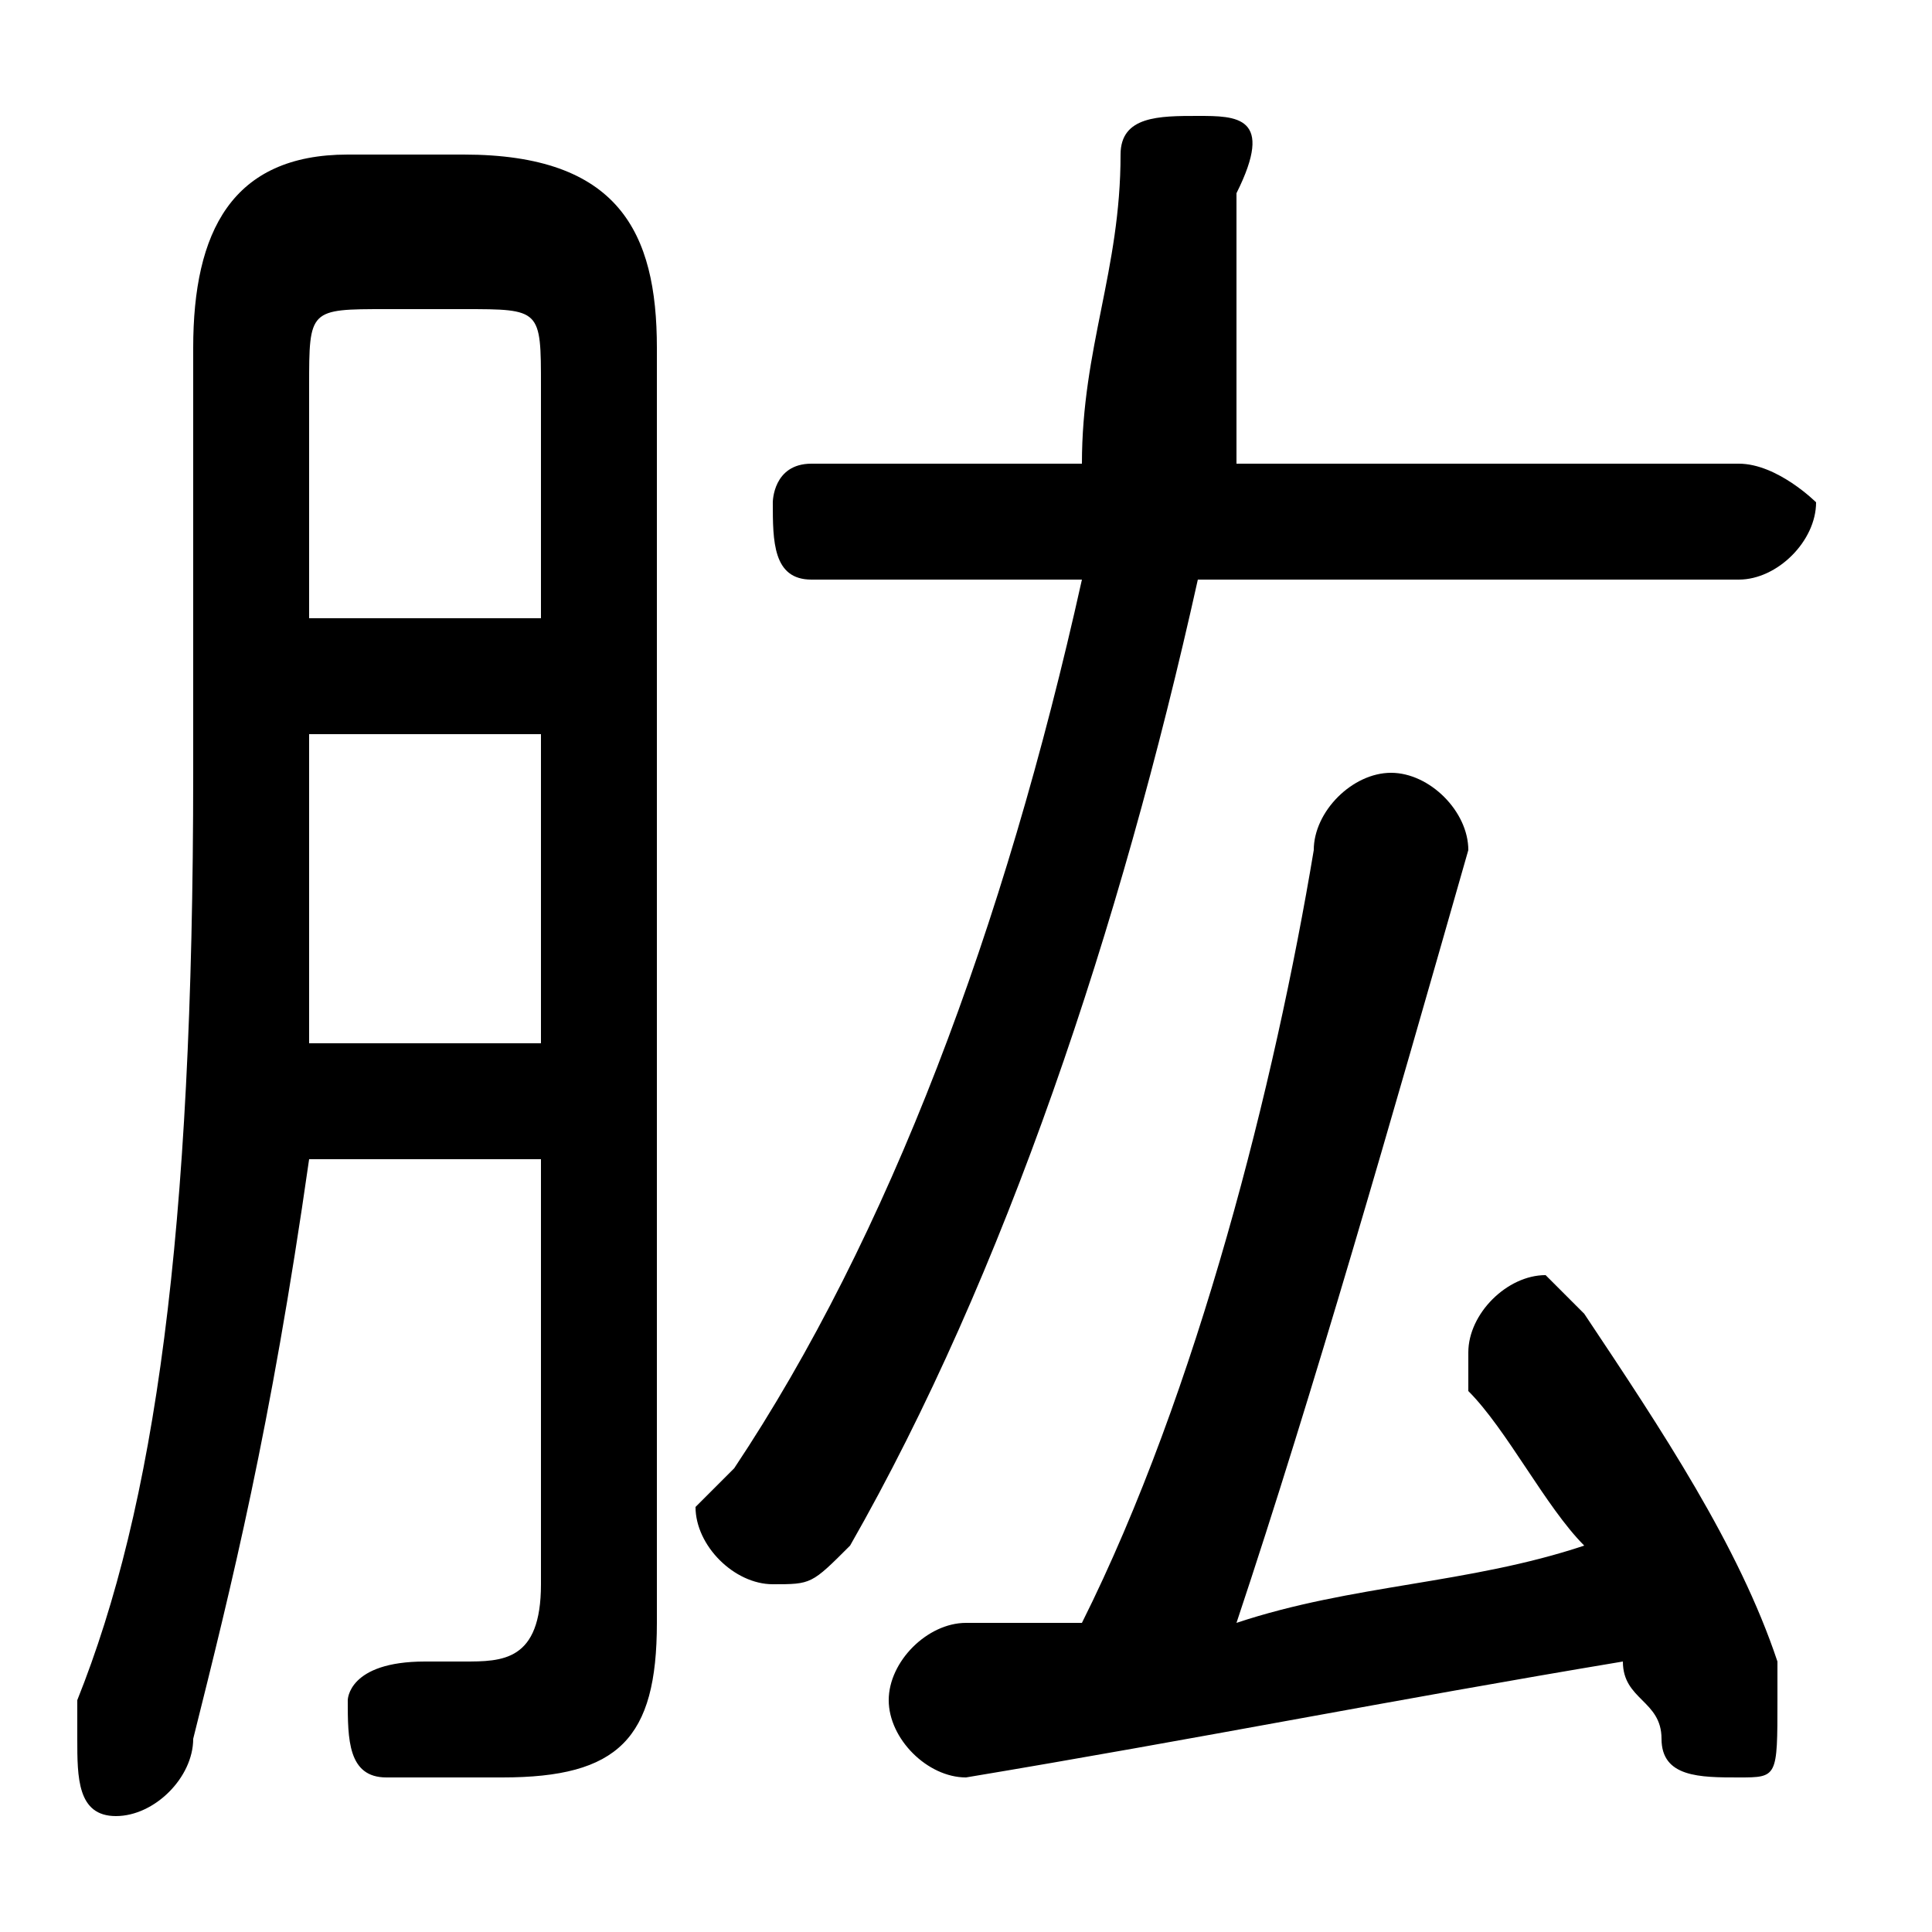 <svg xmlns="http://www.w3.org/2000/svg" viewBox="0 -44.0 50.0 50.0">
    <rect x="0" y="-44.0" width="50.0" height="50.0" fill="#808080" stroke="none"/>
    <g transform="scale(1, -1)">
        <!-- ボディの枠 -->
        <rect x="0" y="-6.0" width="50.0" height="50.0"
            stroke="white" fill="white"/>
        <!-- グリフ座標系の原点 -->
        <circle cx="0" cy="0" r="5" fill="white"/>
        <!-- グリフのアウトライン -->
        <g style="fill:black;stroke:#000000;stroke-width:0;stroke-linecap:round;stroke-linejoin:round;">
        <path d="M 42.0 1.0 C 42.0 0.0 43.0 -0.0 43.0 -1.0 C 43.0 -2.0 44.0 -2.0 45.0 -2.0 C 46.0 -2.0 46.0 -2.0 46.0 -0.0 C 46.0 -0.0 46.0 0.0 46.0 1.0 C 45.0 4.0 43.0 7.0 41.0 10.0 C 41.0 10.0 40.0 11.0 40.0 11.0 C 39.0 11.0 38.0 10.0 38.0 9.0 C 38.0 9.0 38.0 8.0 38.0 8.0 C 39.0 7.0 40.0 5.0 41.0 4.0 C 38.0 3.0 35.0 3.0 32.0 2.0 C 34.0 8.0 36.0 15.0 38.0 22.0 C 38.0 23.0 37.0 24.0 36.0 24.0 C 35.0 24.0 34.0 23.0 34.0 22.0 C 33.0 16.0 31.0 8.0 28.0 2.0 C 27.0 2.0 26.0 2.0 25.0 2.0 C 24.0 2.0 23.0 1.0 23.0 0.0 C 23.0 -1.0 24.0 -2.0 25.0 -2.0 C 31.0 -1.0 36.0 -0.0 42.0 1.0 Z M 28.0 29.0 C 26.0 20.0 23.0 12.0 19.0 6.0 C 19.0 6.0 18.0 5.0 18.0 5.0 C 18.0 4.0 19.0 3.0 20.0 3.0 C 21.0 3.0 21.0 3.0 22.0 4.0 C 26.0 11.0 29.0 20.0 31.0 29.0 L 45.0 29.0 C 46.0 29.0 47.0 30.0 47.0 31.0 C 47.0 31.0 46.0 32.0 45.0 32.0 L 32.0 32.0 C 32.0 35.0 32.0 37.0 32.0 39.0 C 33.0 41.0 32.0 41.0 31.0 41.0 C 30.0 41.0 29.0 41.0 29.0 40.0 C 29.0 37.0 28.0 35.0 28.0 32.0 L 21.0 32.0 C 20.0 32.0 20.0 31.0 20.0 31.0 C 20.0 30.0 20.0 29.0 21.0 29.0 Z M 14.0 14.0 L 14.0 3.0 C 14.0 1.0 13.0 1.0 12.0 1.0 C 12.0 1.0 11.0 1.0 11.0 1.0 C 9.0 1.0 9.0 0.0 9.0 -0.0 C 9.0 -1.0 9.0 -2.0 10.0 -2.0 C 11.0 -2.0 12.0 -2.0 13.0 -2.0 C 16.0 -2.0 17.0 -1.0 17.0 2.0 L 17.0 35.0 C 17.0 38.0 16.0 40.0 12.0 40.0 L 9.0 40.0 C 6.0 40.0 5.0 38.0 5.0 35.0 L 5.0 24.0 C 5.0 12.0 4.0 5.0 2.0 0.0 C 2.0 -0.0 2.0 -1.0 2.0 -1.0 C 2.0 -2.0 2.0 -3.0 3.0 -3.0 C 4.0 -3.0 5.0 -2.0 5.0 -1.0 C 6.0 3.0 7.0 7.0 8.0 14.0 Z M 14.0 28.0 L 8.0 28.0 L 8.0 34.0 C 8.0 36.0 8.0 36.0 10.0 36.0 L 12.0 36.0 C 14.0 36.0 14.0 36.0 14.0 34.0 Z M 14.0 25.0 L 14.0 17.0 L 8.0 17.0 C 8.0 19.0 8.0 21.0 8.0 24.0 L 8.0 25.0 Z"/>
    </g>
    </g>
</svg>
